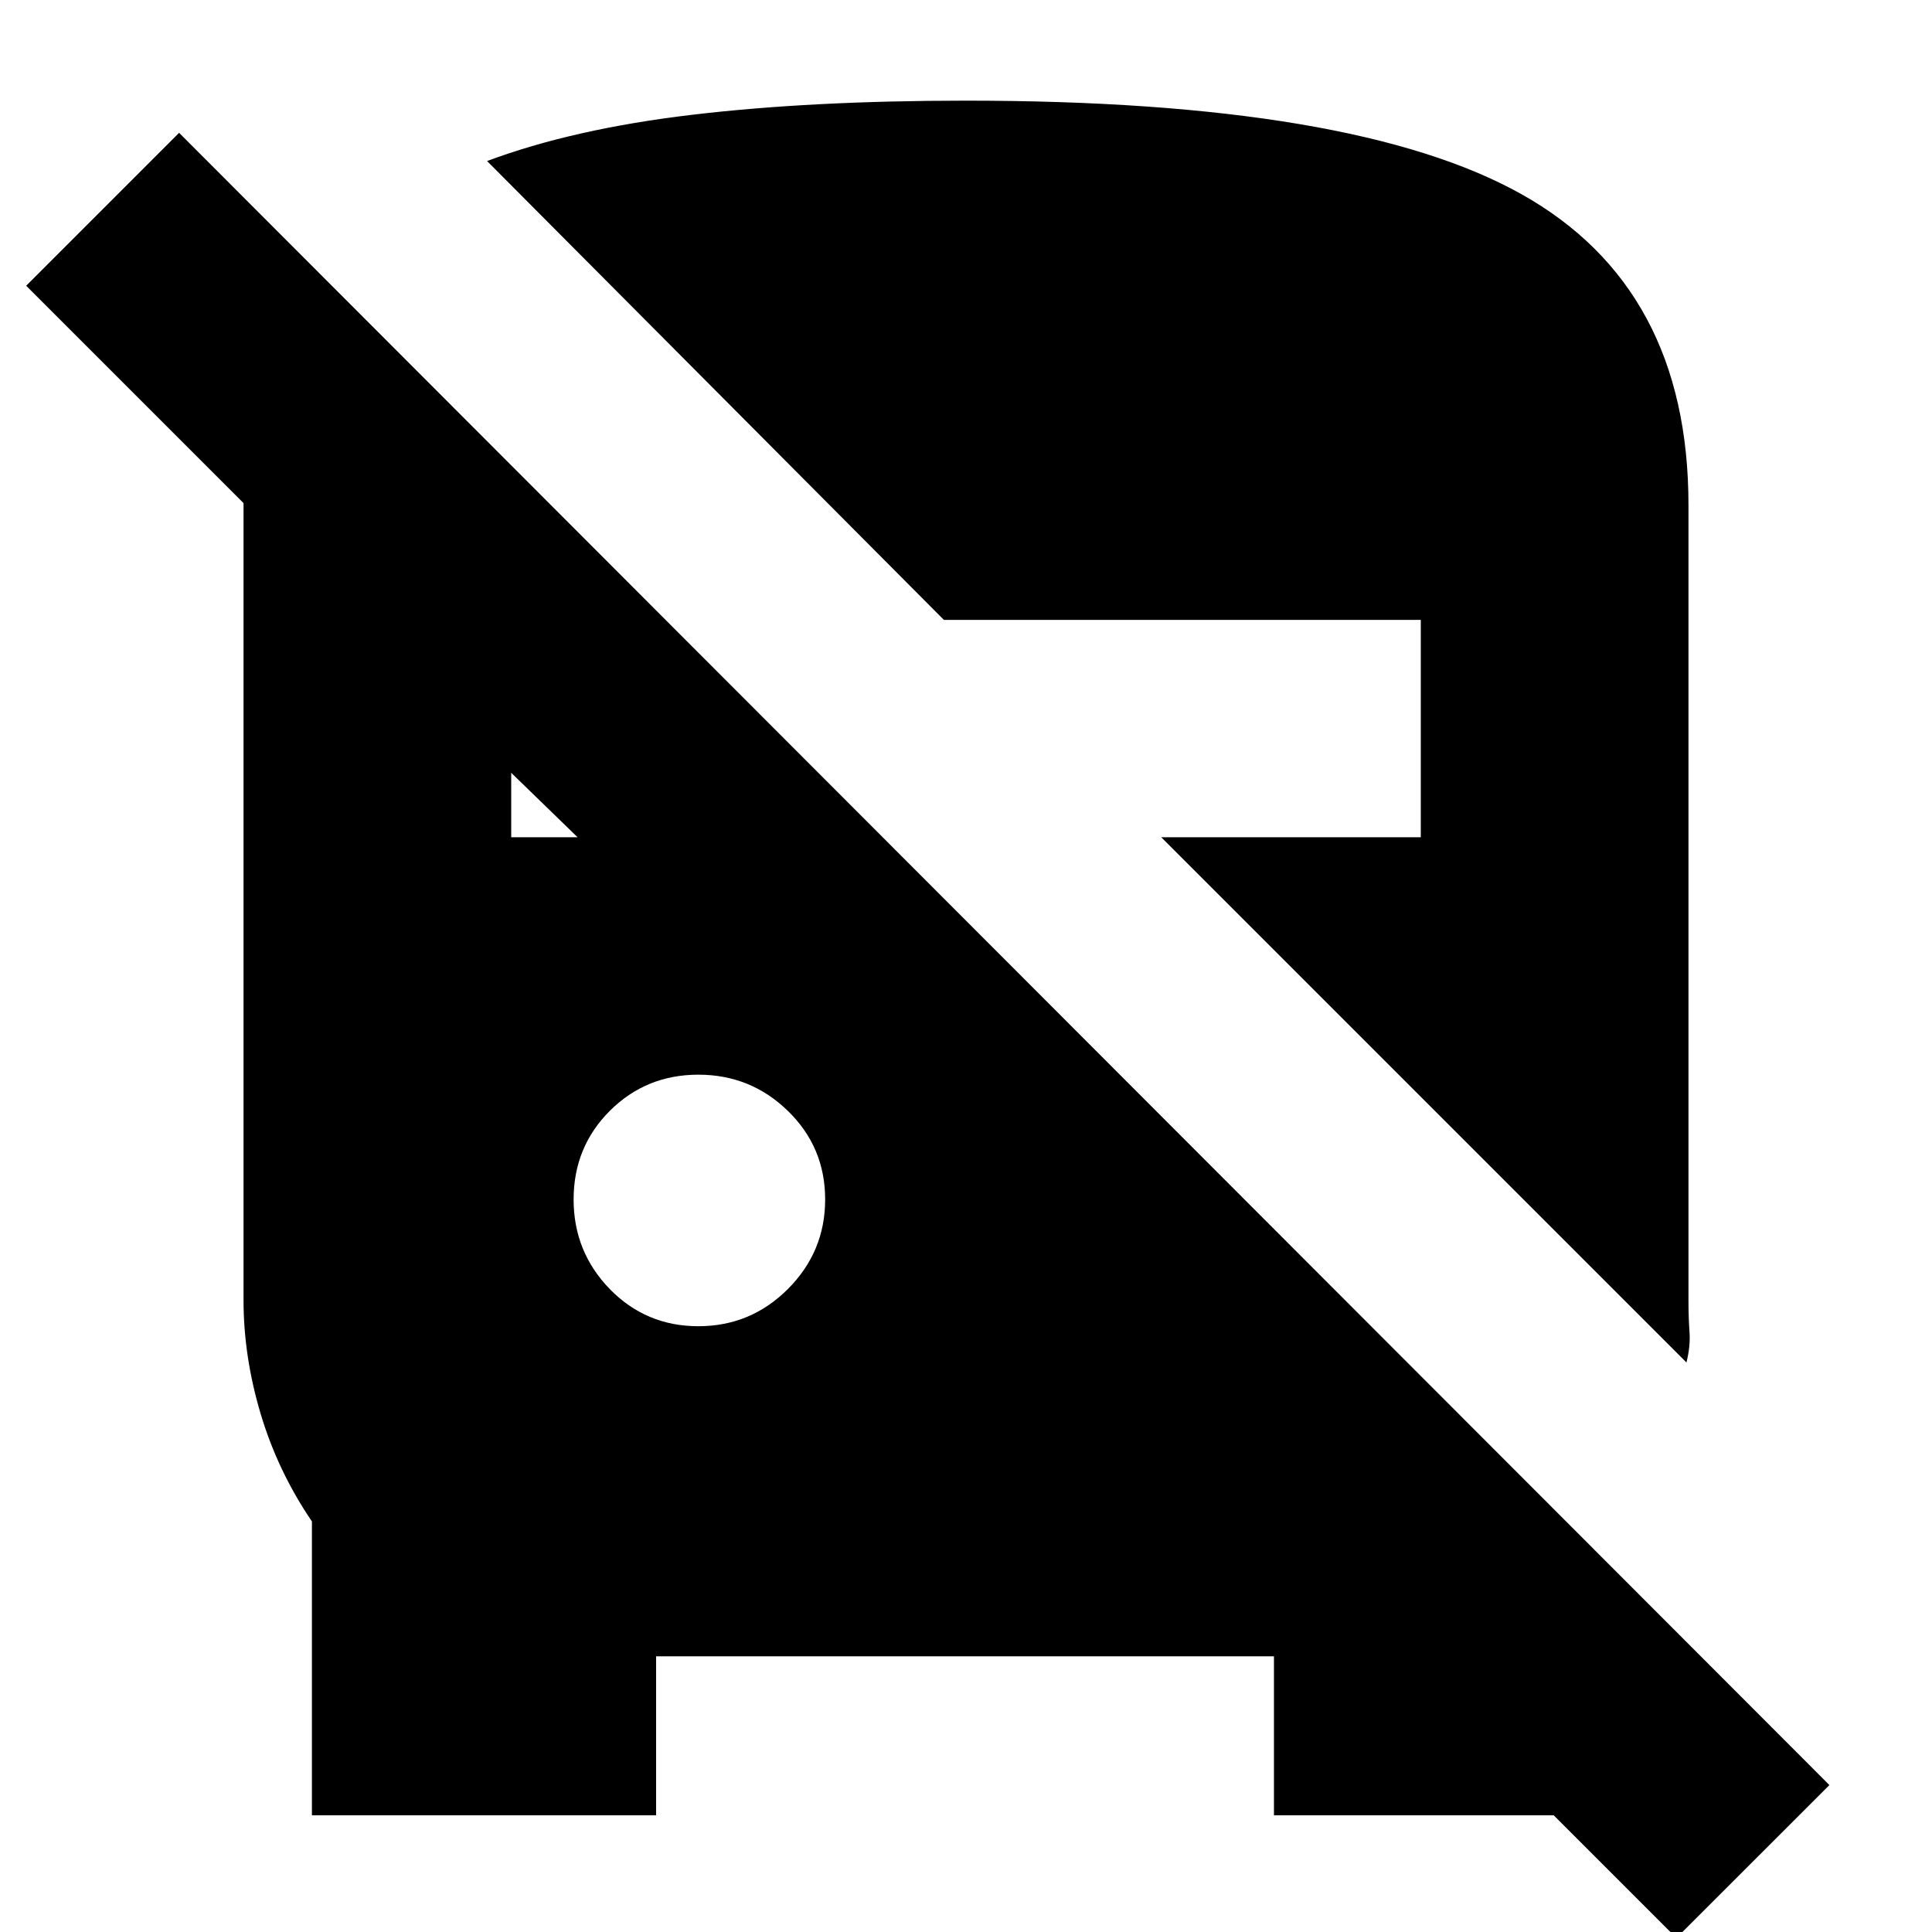 <svg xmlns="http://www.w3.org/2000/svg" height="20" width="20"><path d="m17.354 20.062-3.958-3.958h3.166v2.688h-3.374v-1.646H6.792v1.646H3.229V15.75q-.354-.521-.531-1.115-.177-.593-.177-1.177v-8.25l-2.25-2.25 1.583-1.583 17.084 17.104Zm.104-5.958-5.437-5.437h2.687v-2.25H9.771l-4.729-4.75q.896-.334 2.125-.479Q8.396 1.042 10 1.042q4.021 0 5.75.968 1.729.969 1.729 3.219v8.229q0 .188.011.334.01.146-.032.312Zm-10.229-.375q.542 0 .927-.385.386-.386.386-.927 0-.542-.386-.917-.385-.375-.927-.375-.541 0-.917.375-.374.375-.374.917 0 .541.374.927.376.385.917.385ZM5.292 8.667h.687L5.292 8Z"/></svg>